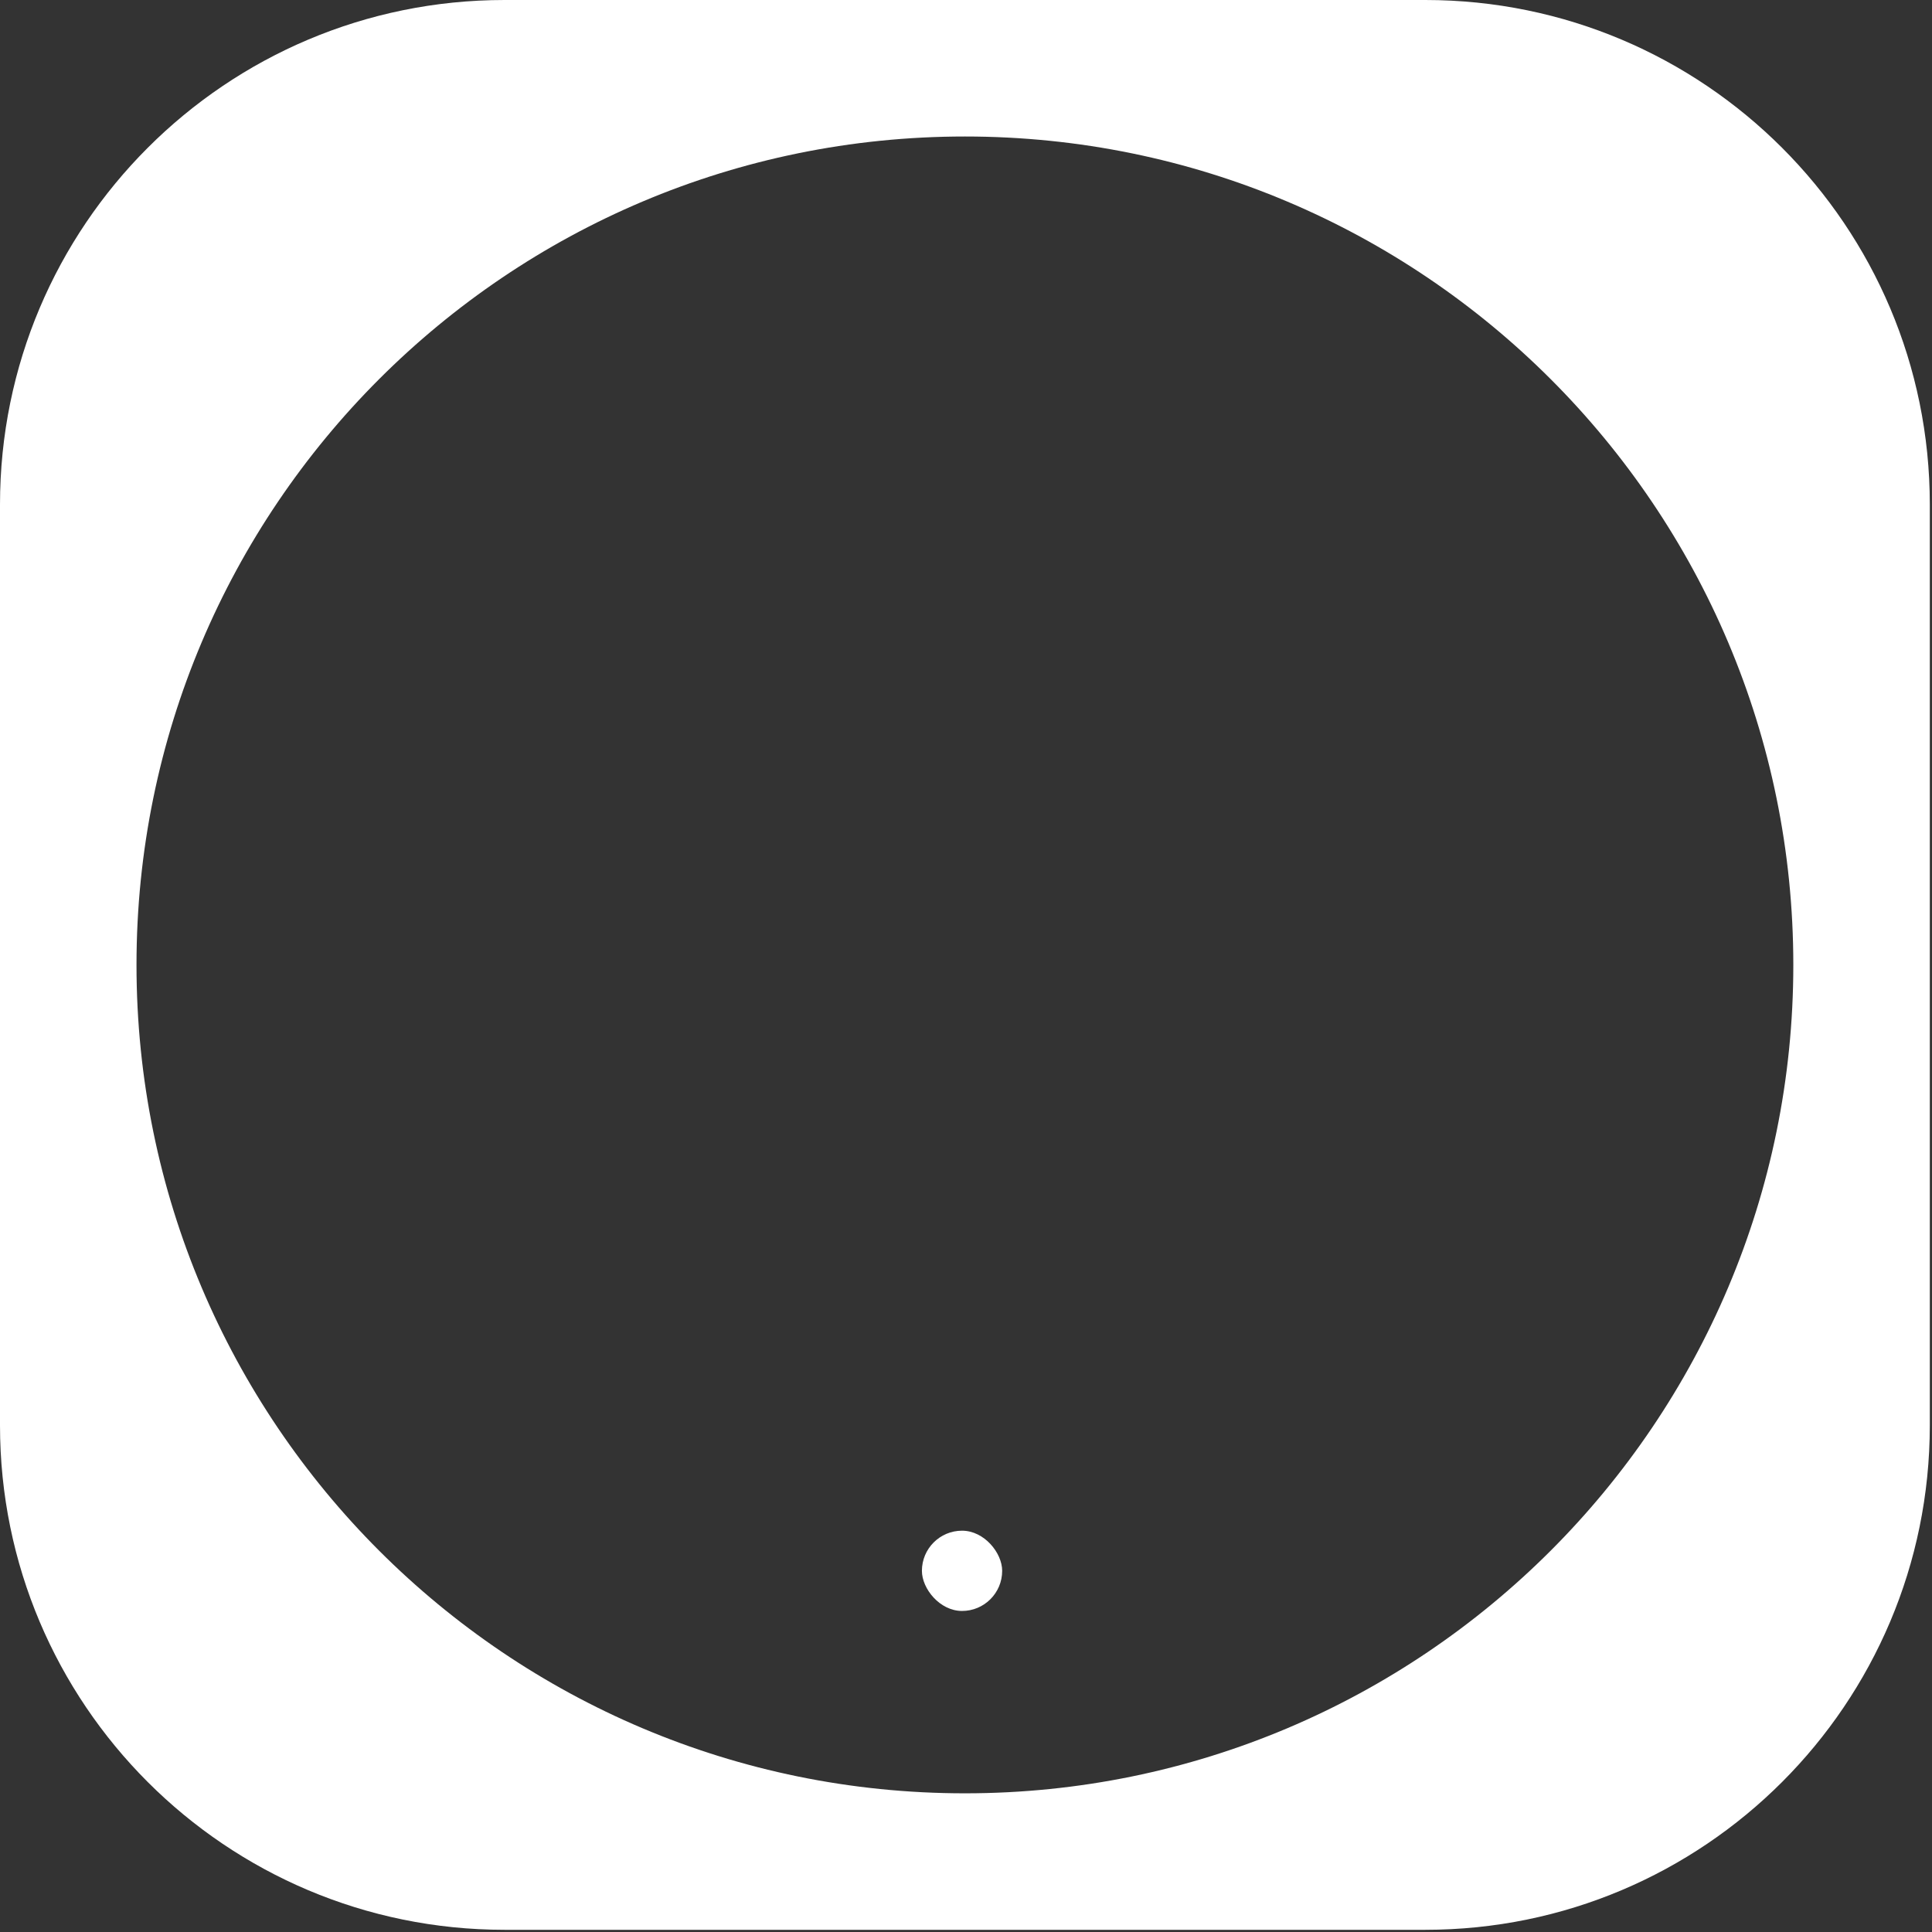<svg xmlns="http://www.w3.org/2000/svg" xmlns:xlink="http://www.w3.org/1999/xlink" width="674" height="674" version="1.1" viewBox="0 0 674 674"><rect x="0" y="0" width="674" height="674" fill="#333333" stroke="none"/><title>Group</title><desc>Created with Sketch.</desc><g id="Page-1" fill="none" fill-rule="evenodd" stroke="none" strokeWidth="1"><g id="Artboard" fill="#FFF" transform="translate(-1326, -716)"><g id="Group" transform="translate(1326, 716)"><path id="Combined-Shape" d="M497.237,0 C594.44,1.05659704e-14 673.237,78.798 673.237,176 L673.237,497.237 C673.237,594.44 594.44,673.237 497.237,673.237 L176,673.237 C78.798,673.237 8.34919463e-14,594.44 0,497.237 L0,176 C1.65178834e-14,78.798 78.798,4.62774485e-14 176,0 L497.237,0 Z M336.619,47.619 C177.008,47.619 47.619,177.008 47.619,336.619 C47.619,496.229 177.008,625.619 336.619,625.619 C496.229,625.619 625.619,496.229 625.619,336.619 C625.619,177.008 496.229,47.619 336.619,47.619 Z"/><rect id="Rectangle" width="28" height="28" x="321.619" y="534" rx="14"/></g></g></g></svg>